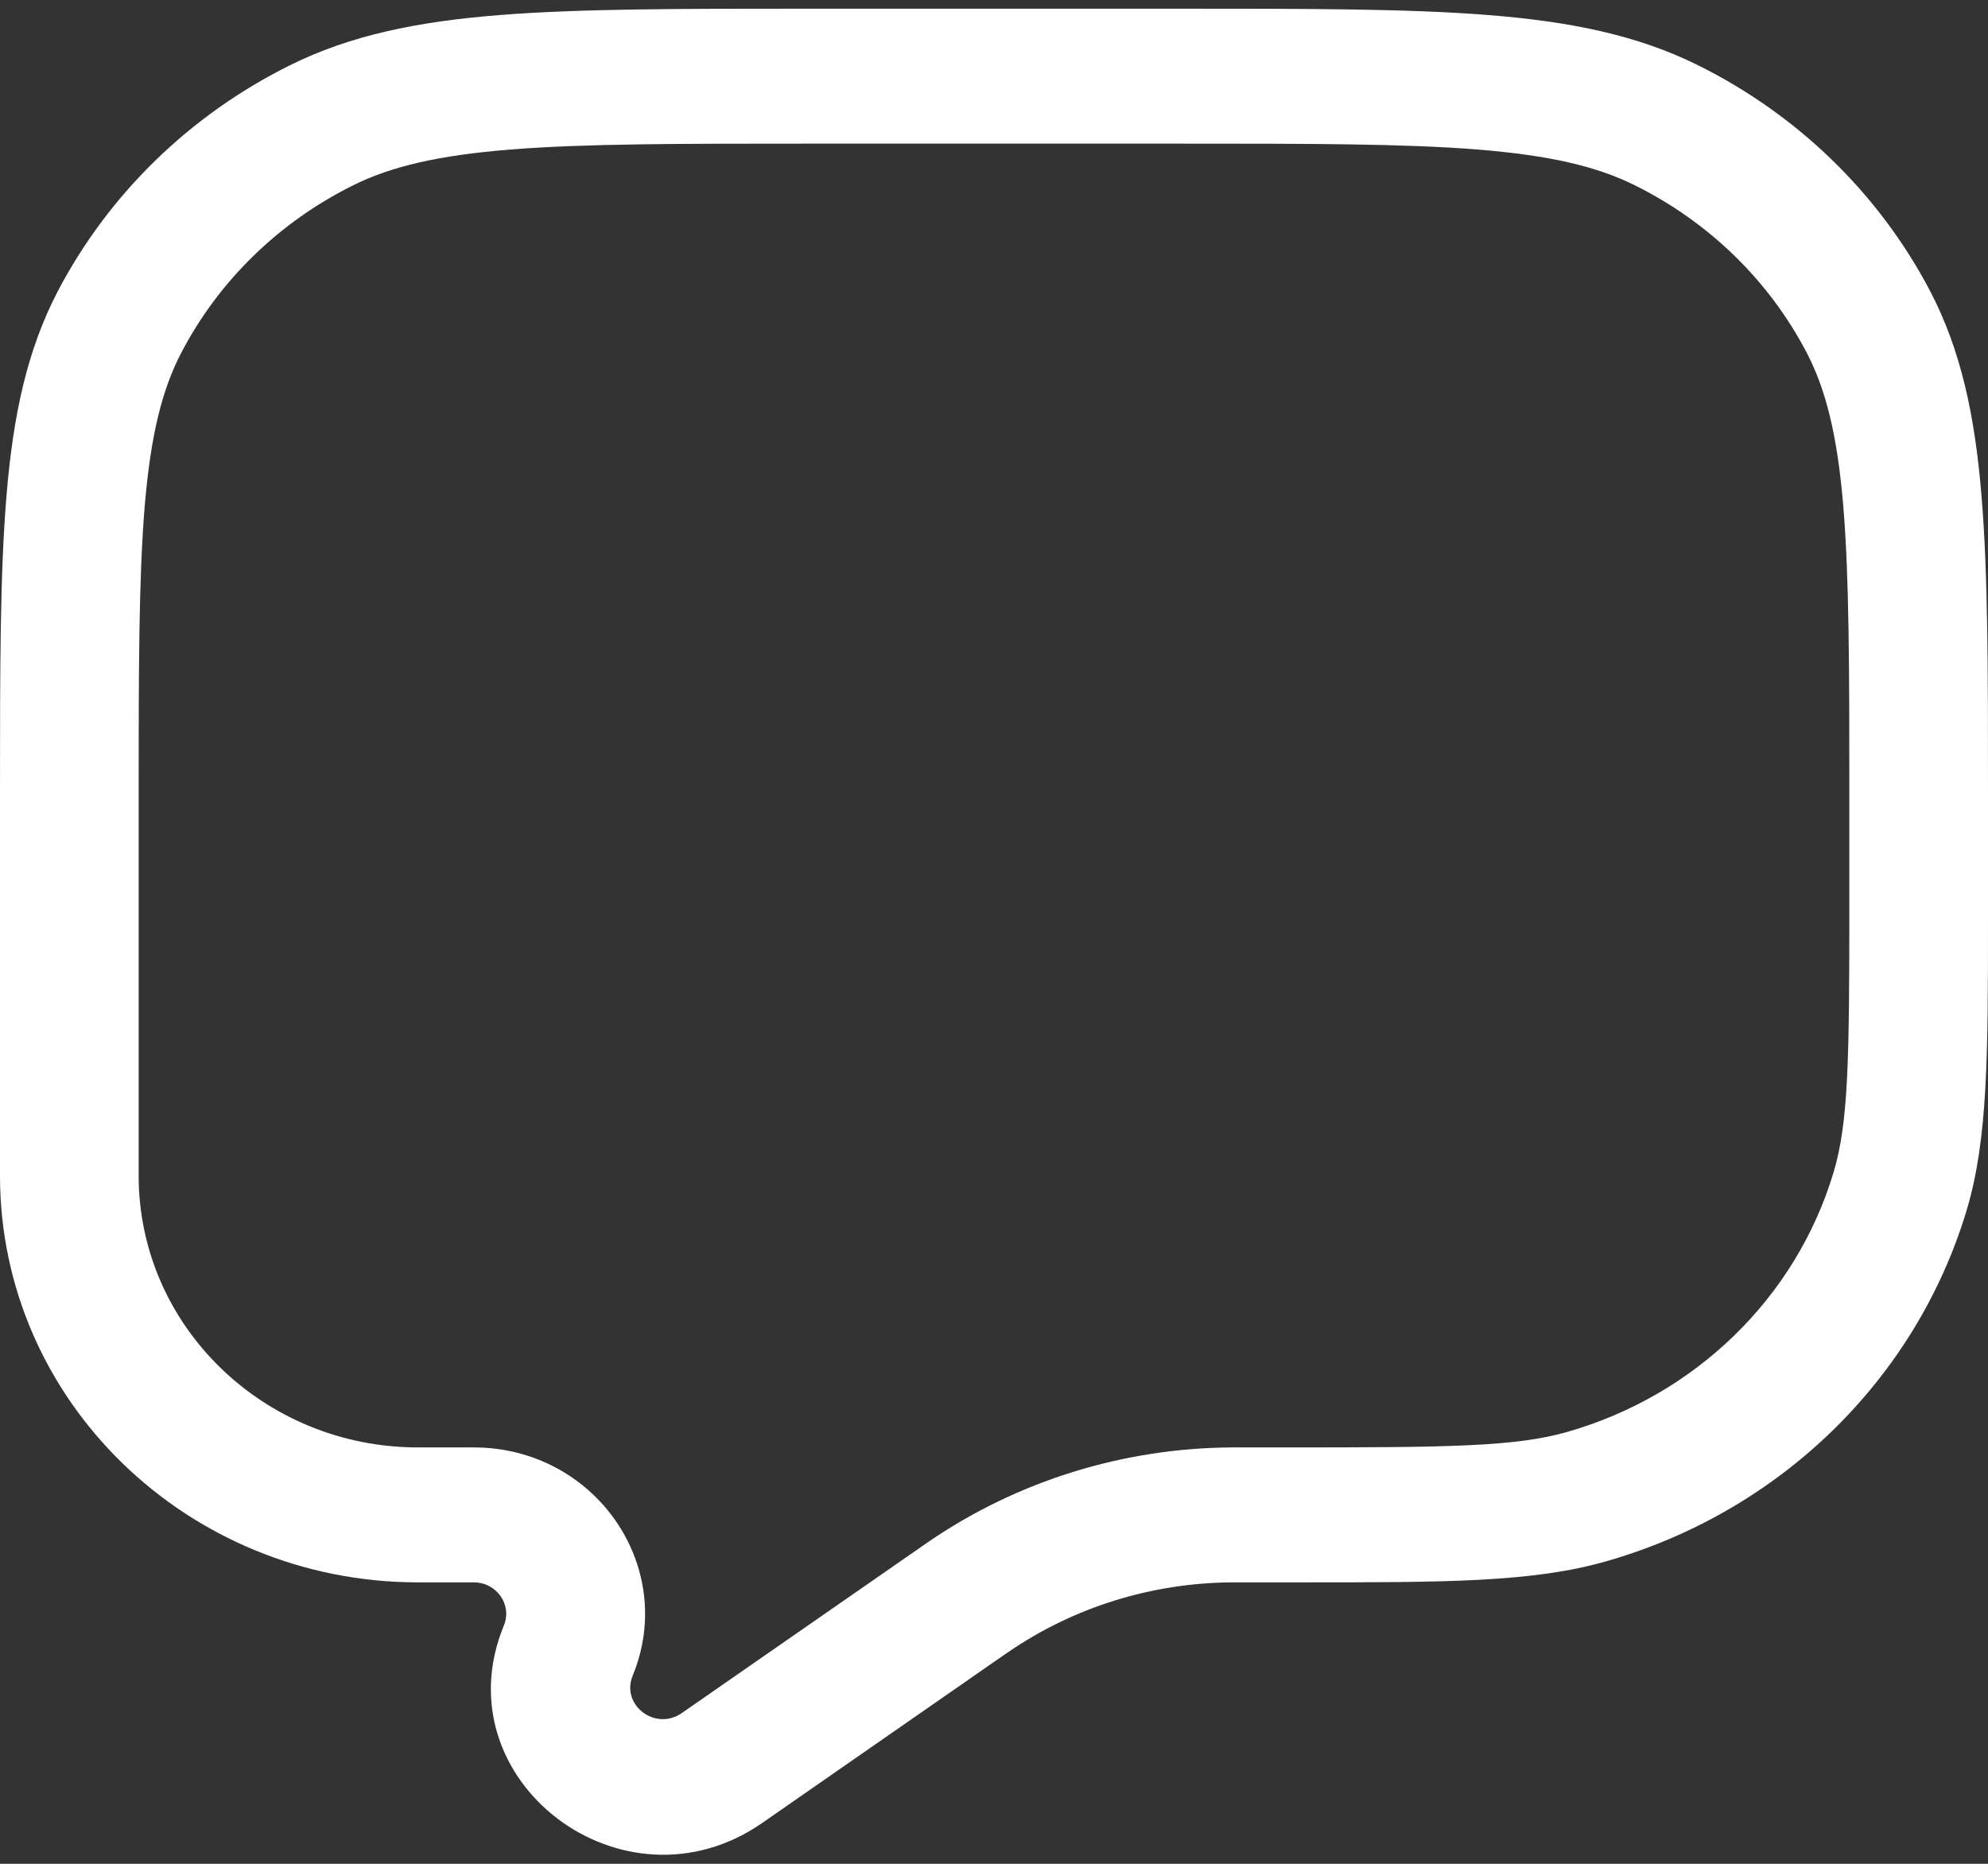 <svg width="16" height="15" viewBox="0 0 16 15" fill="none" xmlns="http://www.w3.org/2000/svg">
<rect x="0" y="0" width="16" height="15" fill="#333333" stroke="none"/>
<path fill-rule="evenodd" clip-rule="evenodd" d="M11.978 0.121C11.335 0.07 10.534 0.07 9.513 0.07H6.487C5.466 0.07 4.666 0.07 4.022 0.121C3.367 0.173 2.826 0.281 2.336 0.524C1.531 0.923 0.877 1.559 0.466 2.342C0.217 2.819 0.106 3.345 0.053 3.982C-7.40761e-06 4.607 0 5.385 0 6.378V9.462C0 11.27 1.507 12.735 3.365 12.735H3.813C3.998 12.735 4.124 12.916 4.055 13.083C3.544 14.325 5.016 15.448 6.135 14.671L8.078 13.321L8.115 13.296C8.642 12.934 9.271 12.739 9.916 12.735L9.961 12.735H10.479C11.631 12.735 12.334 12.735 12.925 12.566C14.323 12.168 15.417 11.104 15.827 9.744C16 9.17 16 8.486 16 7.366V6.378C16 5.385 16 4.607 15.947 3.982C15.894 3.345 15.783 2.819 15.534 2.342C15.123 1.559 14.469 0.923 13.664 0.524C13.174 0.281 12.633 0.173 11.978 0.121ZM2.843 1.491C3.149 1.339 3.527 1.25 4.113 1.203C4.706 1.156 5.46 1.156 6.512 1.156H9.488C10.54 1.156 11.294 1.156 11.887 1.203C12.473 1.25 12.851 1.339 13.157 1.491C13.752 1.786 14.236 2.256 14.539 2.835C14.695 3.133 14.787 3.5 14.835 4.07C14.883 4.646 14.884 5.38 14.884 6.402V7.259C14.884 8.52 14.878 9.034 14.756 9.439C14.453 10.444 13.645 11.23 12.611 11.525C12.194 11.643 11.666 11.649 10.37 11.649H9.961L9.909 11.649C9.036 11.655 8.186 11.92 7.472 12.409L5.487 13.787C5.274 13.935 4.995 13.722 5.092 13.486C5.454 12.606 4.787 11.649 3.813 11.649H3.365C2.123 11.649 1.116 10.67 1.116 9.462V6.402C1.116 5.38 1.117 4.646 1.165 4.07C1.213 3.5 1.305 3.133 1.461 2.835C1.764 2.256 2.248 1.786 2.843 1.491Z" fill="white"/>
</svg>
